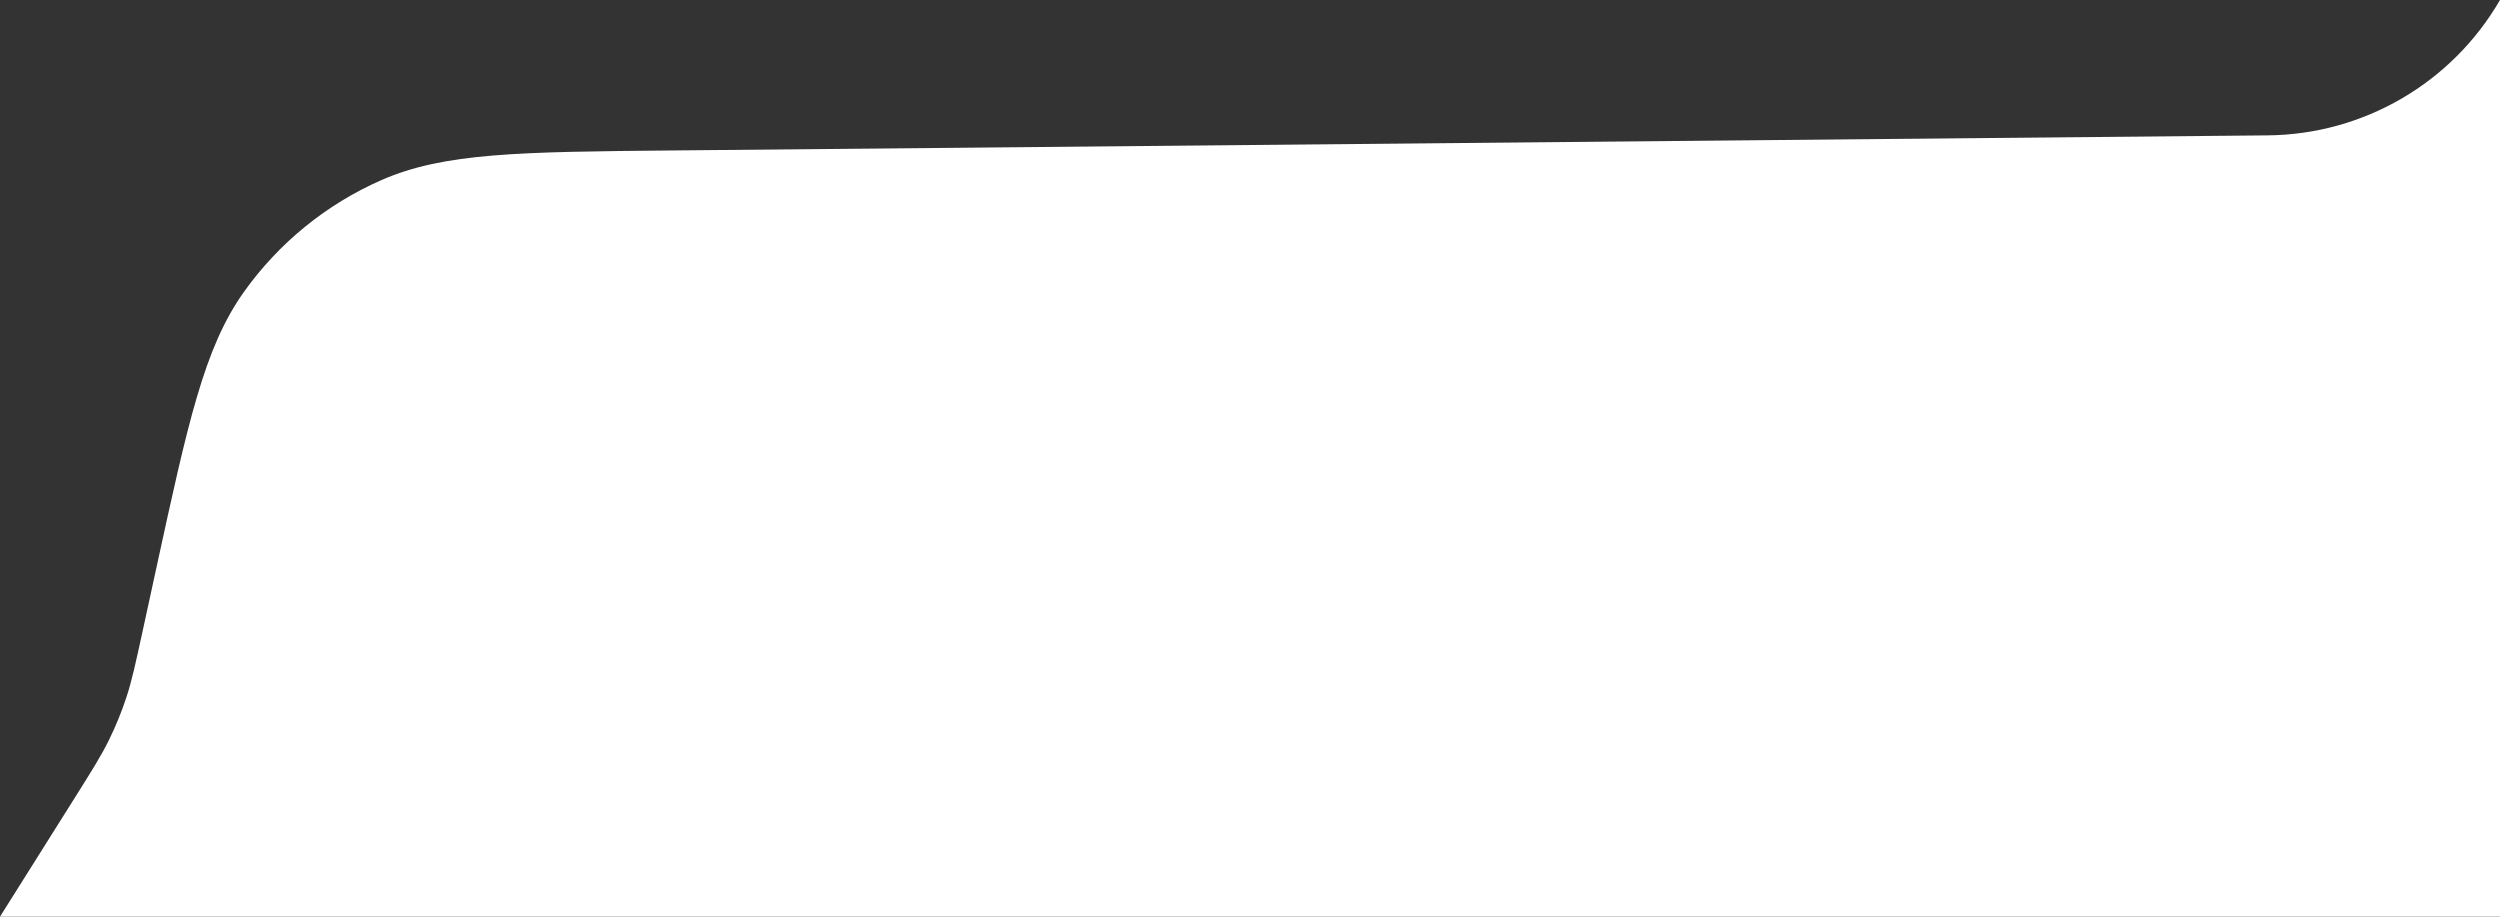 <svg width="150" height="55" viewBox="0 0 150 55" fill="none" xmlns="http://www.w3.org/2000/svg">
<rect x="0" y="0" width="150" height="55" fill="#333333" stroke="none"/>
<path d="M9.348 34.231C11.284 25.321 12.253 20.866 14.628 17.526C16.723 14.581 19.577 12.258 22.887 10.805C26.639 9.157 31.198 9.114 40.315 9.028L136.066 8.122C141.82 8.067 147.117 4.979 150 0V55H0L4.395 48.013C5.514 46.236 6.073 45.347 6.533 44.41C6.943 43.579 7.294 42.719 7.584 41.839C7.91 40.847 8.133 39.821 8.579 37.769L9.348 34.231Z" fill="#fff"/>
</svg>
